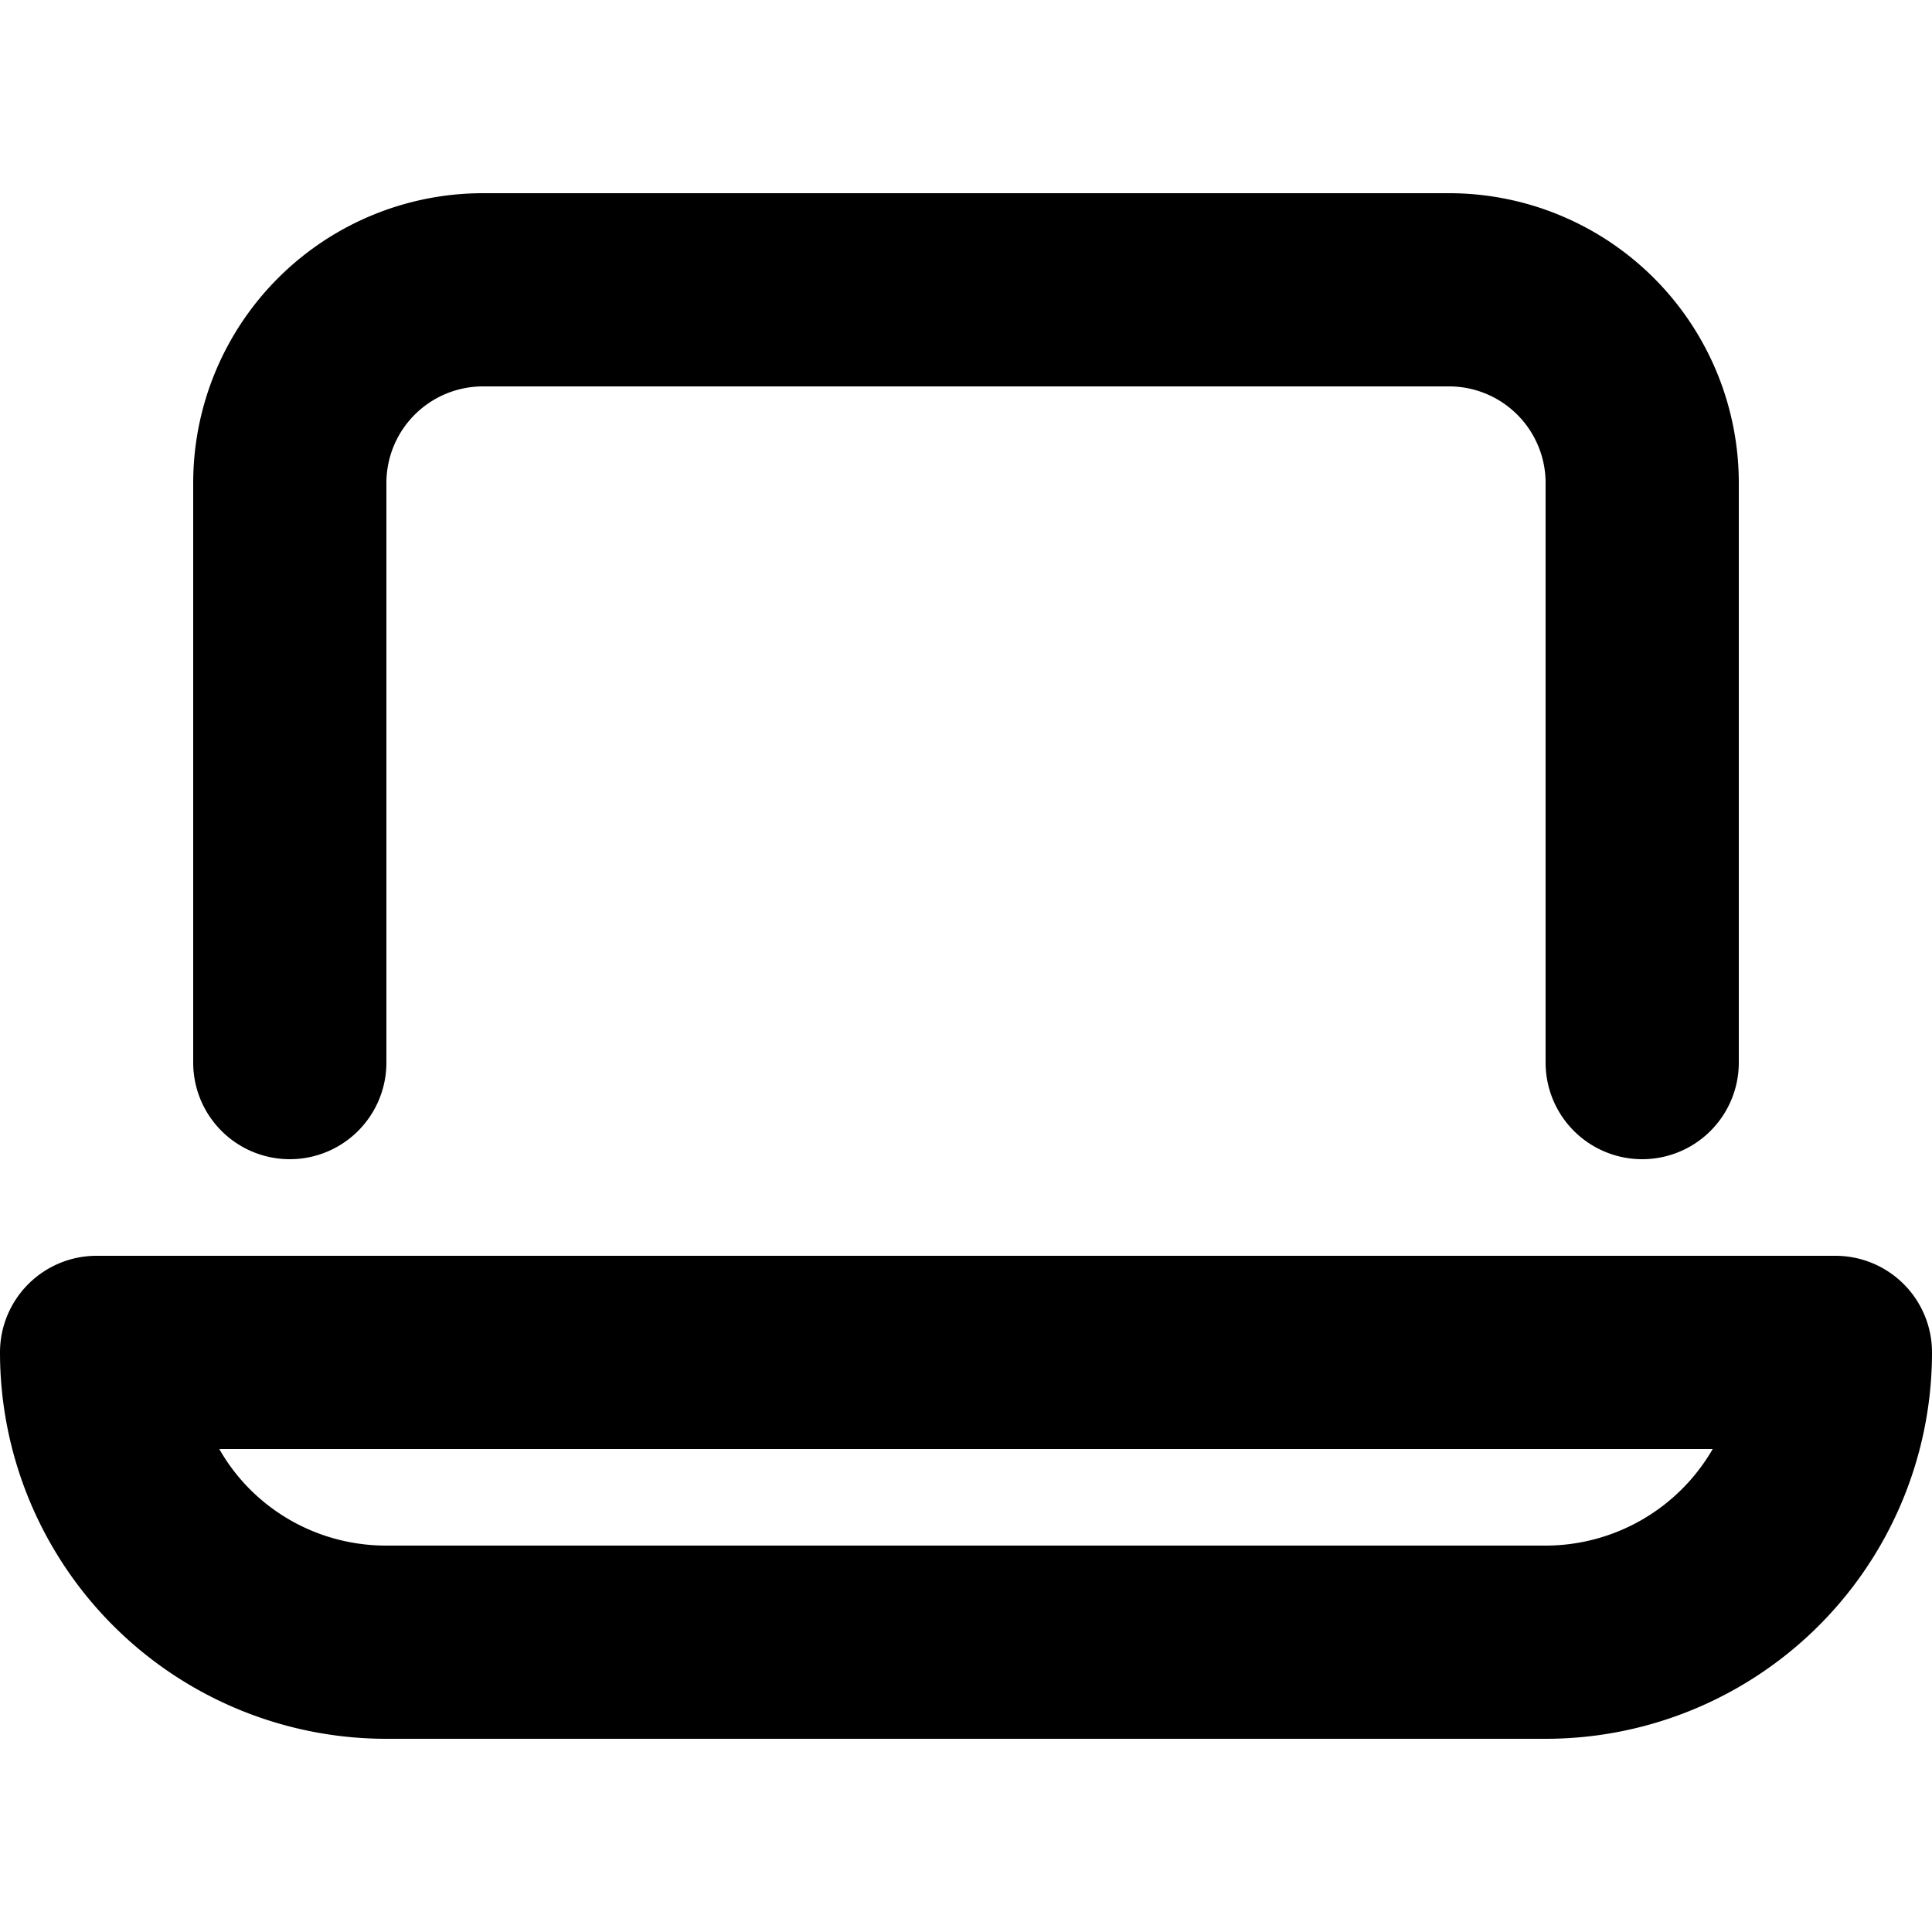 <svg xmlns="http://www.w3.org/2000/svg" viewBox="0 0 20 20" fill="currentColor"><path d="M4 5a1 1 0 0 1 1-1h10a1 1 0 0 1 1 1v6a1 1 0 1 0 2 0V5a3 3 0 0 0-3-3H5a3 3 0 0 0-3 3v6a1 1 0 1 0 2 0V5Z"/><path fill-rule="evenodd" d="M0 14a1 1 0 0 1 1-1h18a1 1 0 0 1 1 1 4 4 0 0 1-4 4H4a4 4 0 0 1-4-4Zm4 2h12a2 2 0 0 0 1.73-1H2.27c.34.6.99 1 1.73 1Z"/></svg>